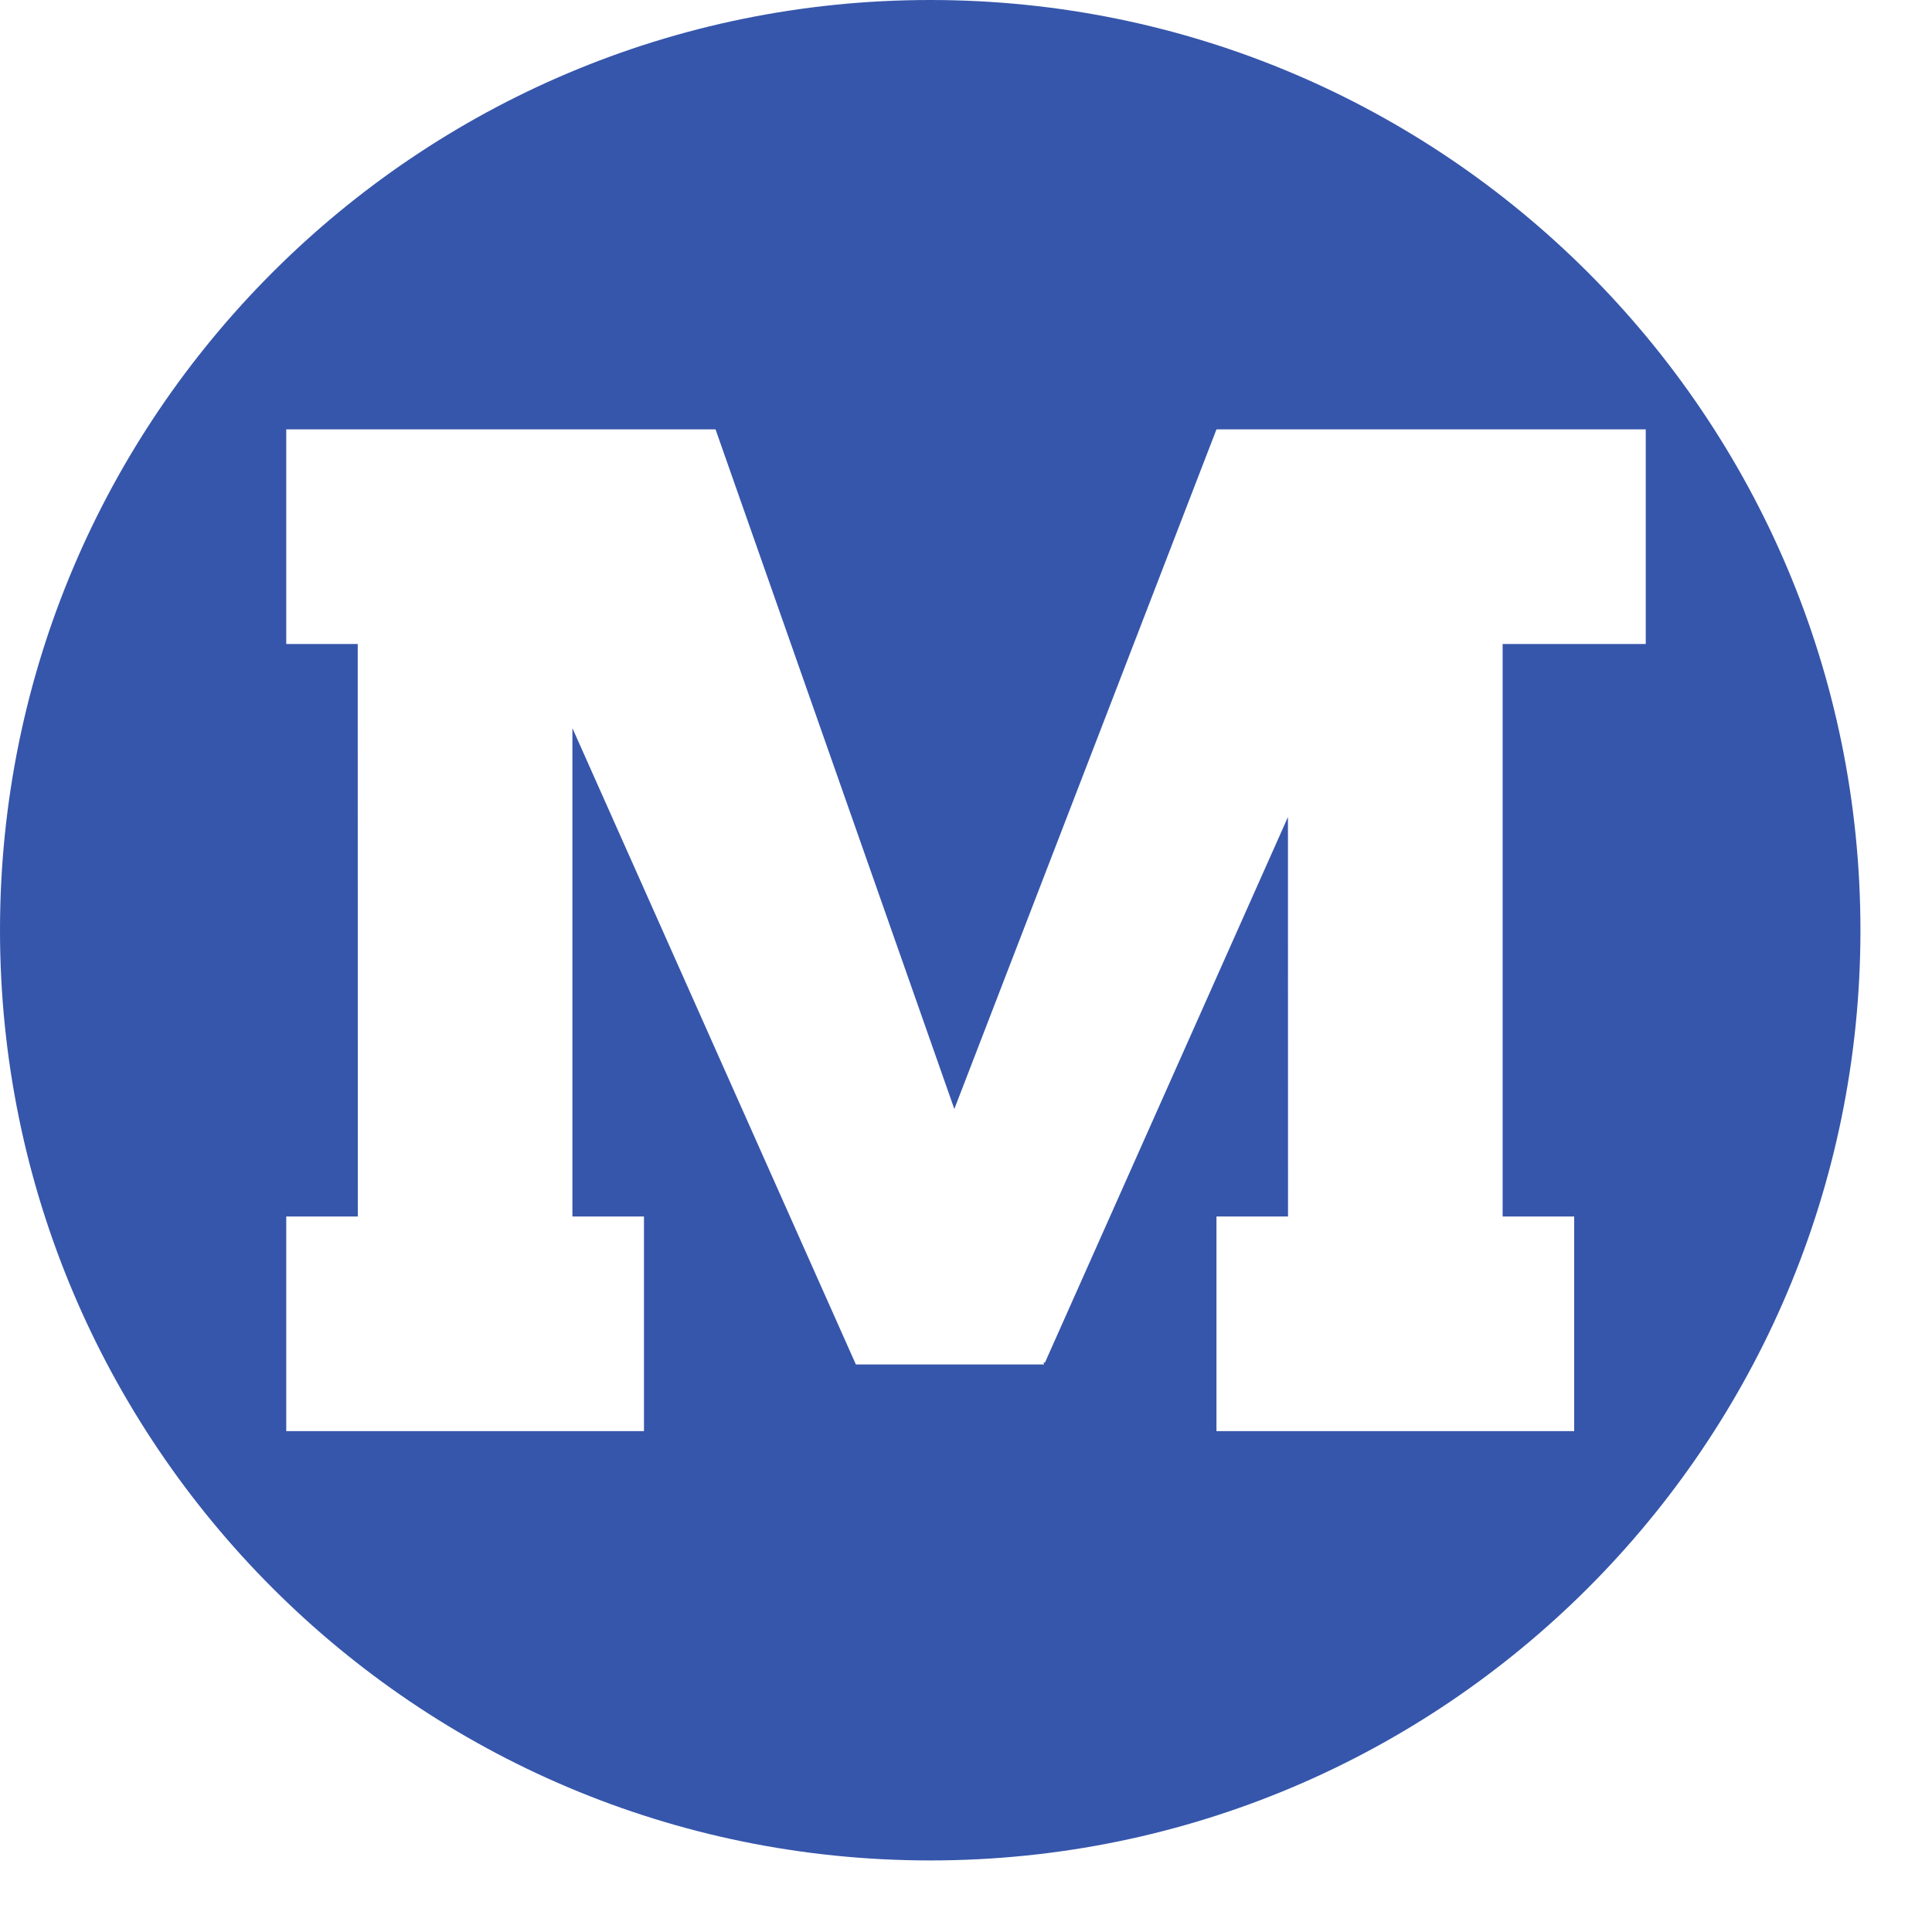 <?xml version="1.0" encoding="UTF-8"?>
<svg width="25px" height="25px" viewBox="0 0 25 25" version="1.1" xmlns="http://www.w3.org/2000/svg" xmlns:xlink="http://www.w3.org/1999/xlink">
    <title>M </title>
    <g id="Page--mobile" stroke="none" stroke-width="1" fill="none" fill-rule="evenodd">
        <g id="M-">
            <polygon id="矩形备份-10" points="1.01898942e-13 1 24.074 1 24.074 23.222 1.01898942e-13 23.222"></polygon>
            <path d="M12.037,0 C18.685,0 24.074,5.389 24.074,12.037 C24.074,18.685 18.685,24.074 12.037,24.074 C5.389,24.074 0,18.685 0,12.037 C0,5.389 5.389,0 12.037,0 Z M9.259,5.556 L3.704,5.556 L3.704,8.333 L4.629,8.333 L4.63,15.741 L3.704,15.741 L3.704,18.519 L8.333,18.519 L8.333,15.741 L7.407,15.741 L7.407,9.422 L11.075,17.656 L13.511,17.656 L13.502,17.631 L13.522,17.631 L16.666,10.572 L16.667,15.741 L15.741,15.741 L15.741,18.519 L20.37,18.519 L20.37,15.741 L19.444,15.741 L19.444,8.333 L21.296,8.333 L21.296,5.556 L15.741,5.556 L12.349,14.35 L9.259,5.556 Z" id="形状结合" fill="#3656AB"></path>
        </g>
    </g>
</svg>